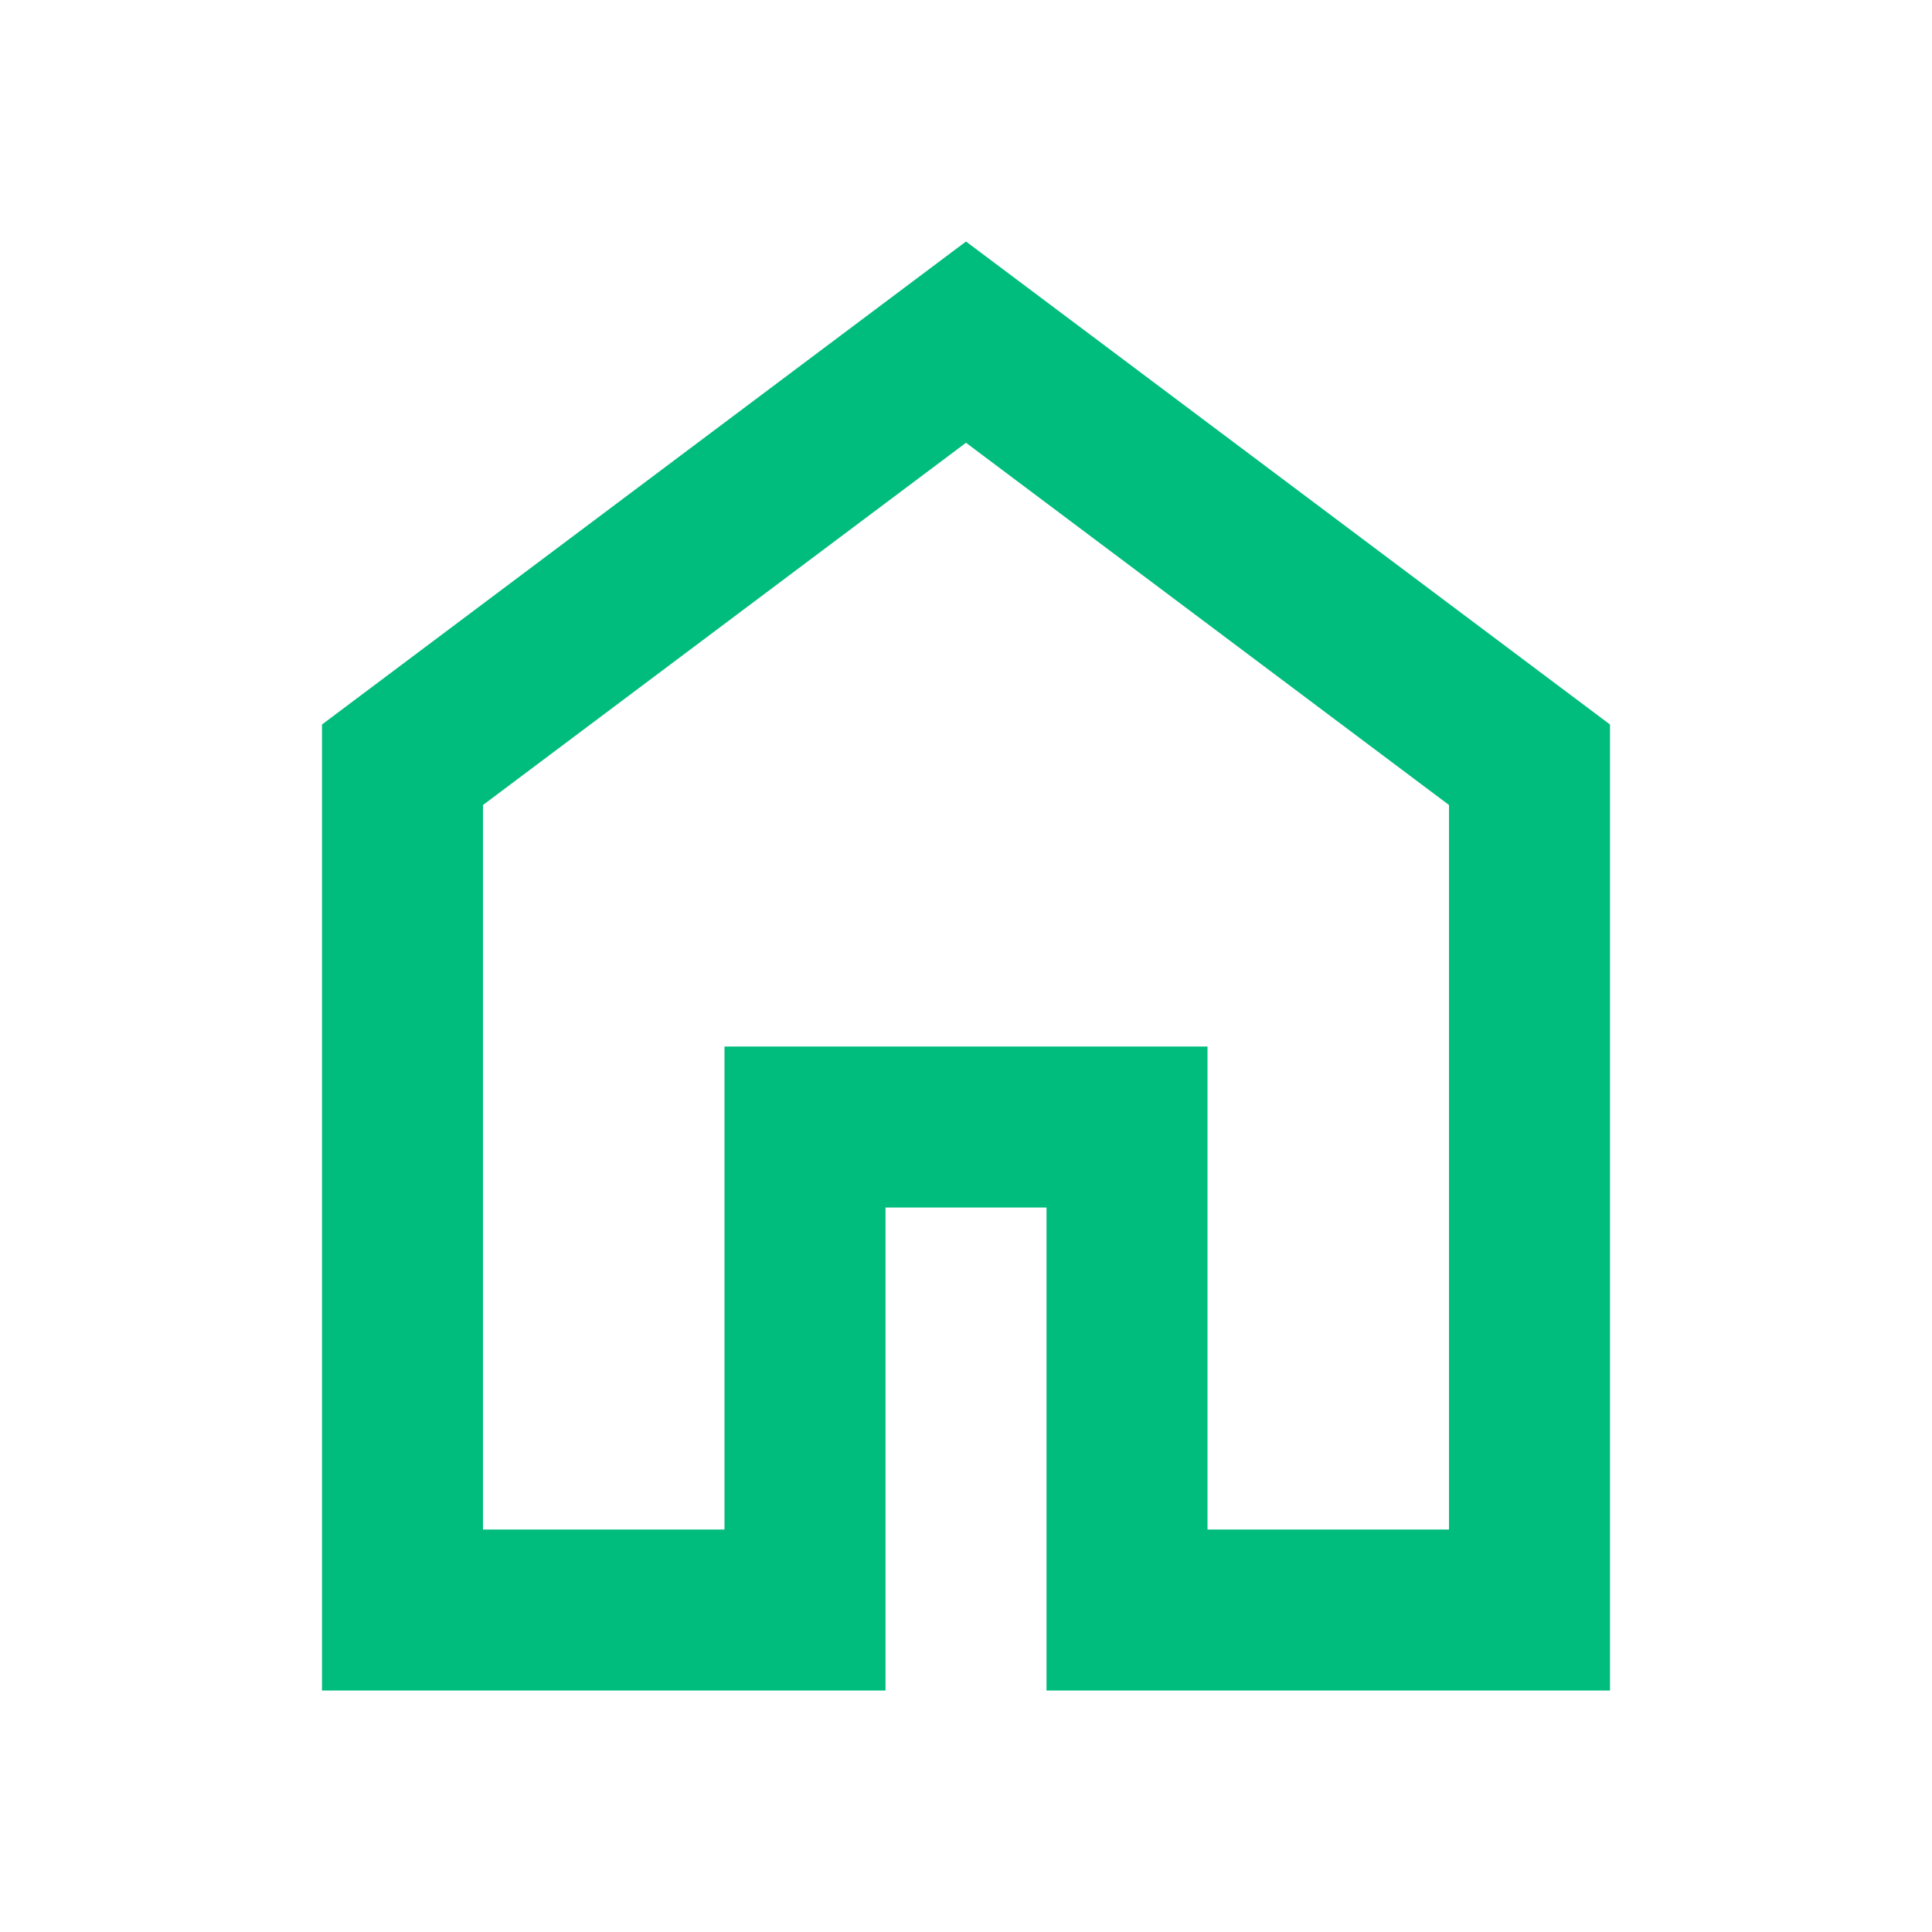 <svg xmlns="http://www.w3.org/2000/svg" height="24px" viewBox="0 -960 960 960" width="24px" fill="#00bc7d"><path d="M240-200h120v-240h240v240h120v-360L480-740 240-560v360Zm-80 80v-480l320-240 320 240v480H520v-240h-80v240H160Zm320-350Z"/></svg>